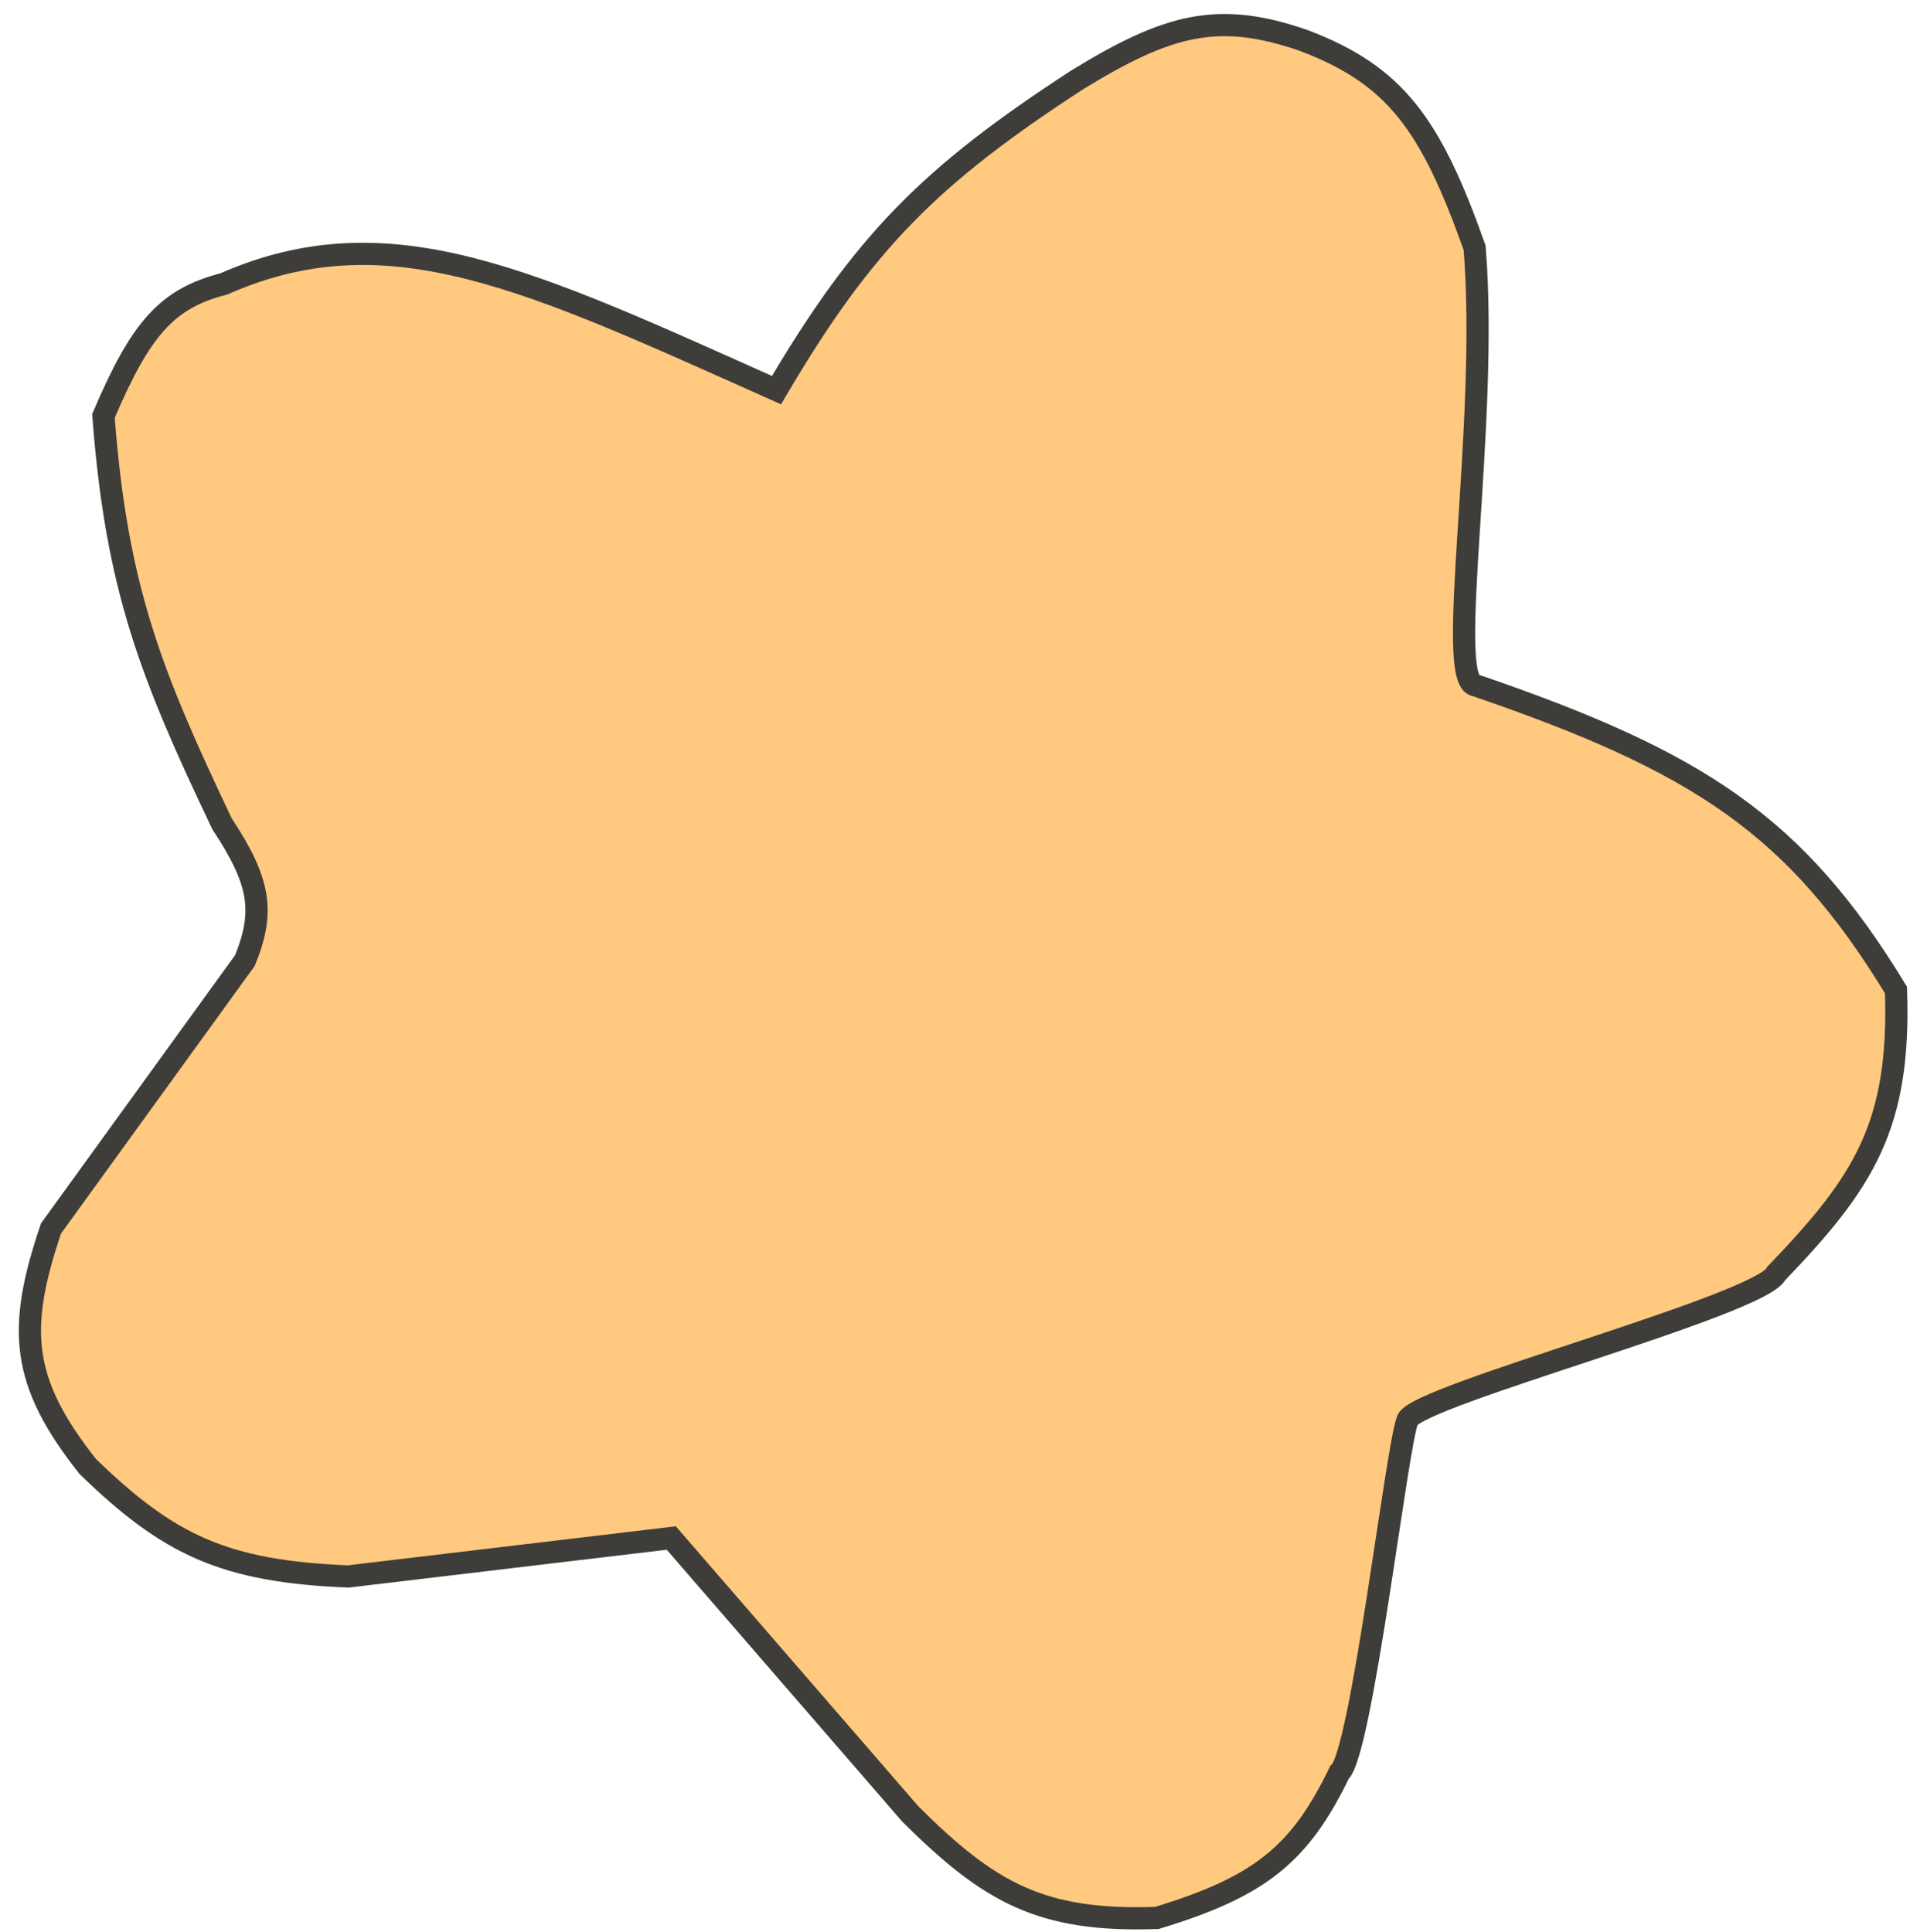 <svg width="86" height="87" viewBox="0 0 86 87" fill="none" xmlns="http://www.w3.org/2000/svg">
<path d="M34.963 17.568C38.878 10.908 41.887 7.898 48.498 3.598C52.602 1.084 54.851 0.487 58.702 1.822C62.85 3.393 64.432 5.622 66.396 11.156C67.048 19.113 65.018 30.704 66.438 30.86C76.493 34.305 80.85 37.155 85.369 44.581C85.579 50.699 83.912 53.253 79.981 57.339C79.33 58.76 63.865 62.815 63.381 63.93C62.897 65.045 61.303 78.99 60.31 79.814C58.528 83.499 56.738 84.952 52.089 86.365C46.903 86.542 44.577 85.259 40.98 81.674L30.225 69.257L15.677 70.988C10.085 70.76 7.586 69.566 3.951 66.036C0.928 62.215 0.766 59.837 2.297 55.316L11.027 43.253C11.949 41.006 11.681 39.649 9.993 37.09C6.81 30.386 5.25 26.532 4.657 18.73C6.313 14.859 7.461 13.457 10.076 12.785C17.528 9.502 23.889 12.621 34.963 17.568Z" fill="#FFC97F" stroke="#3E3D39"/>
</svg>
